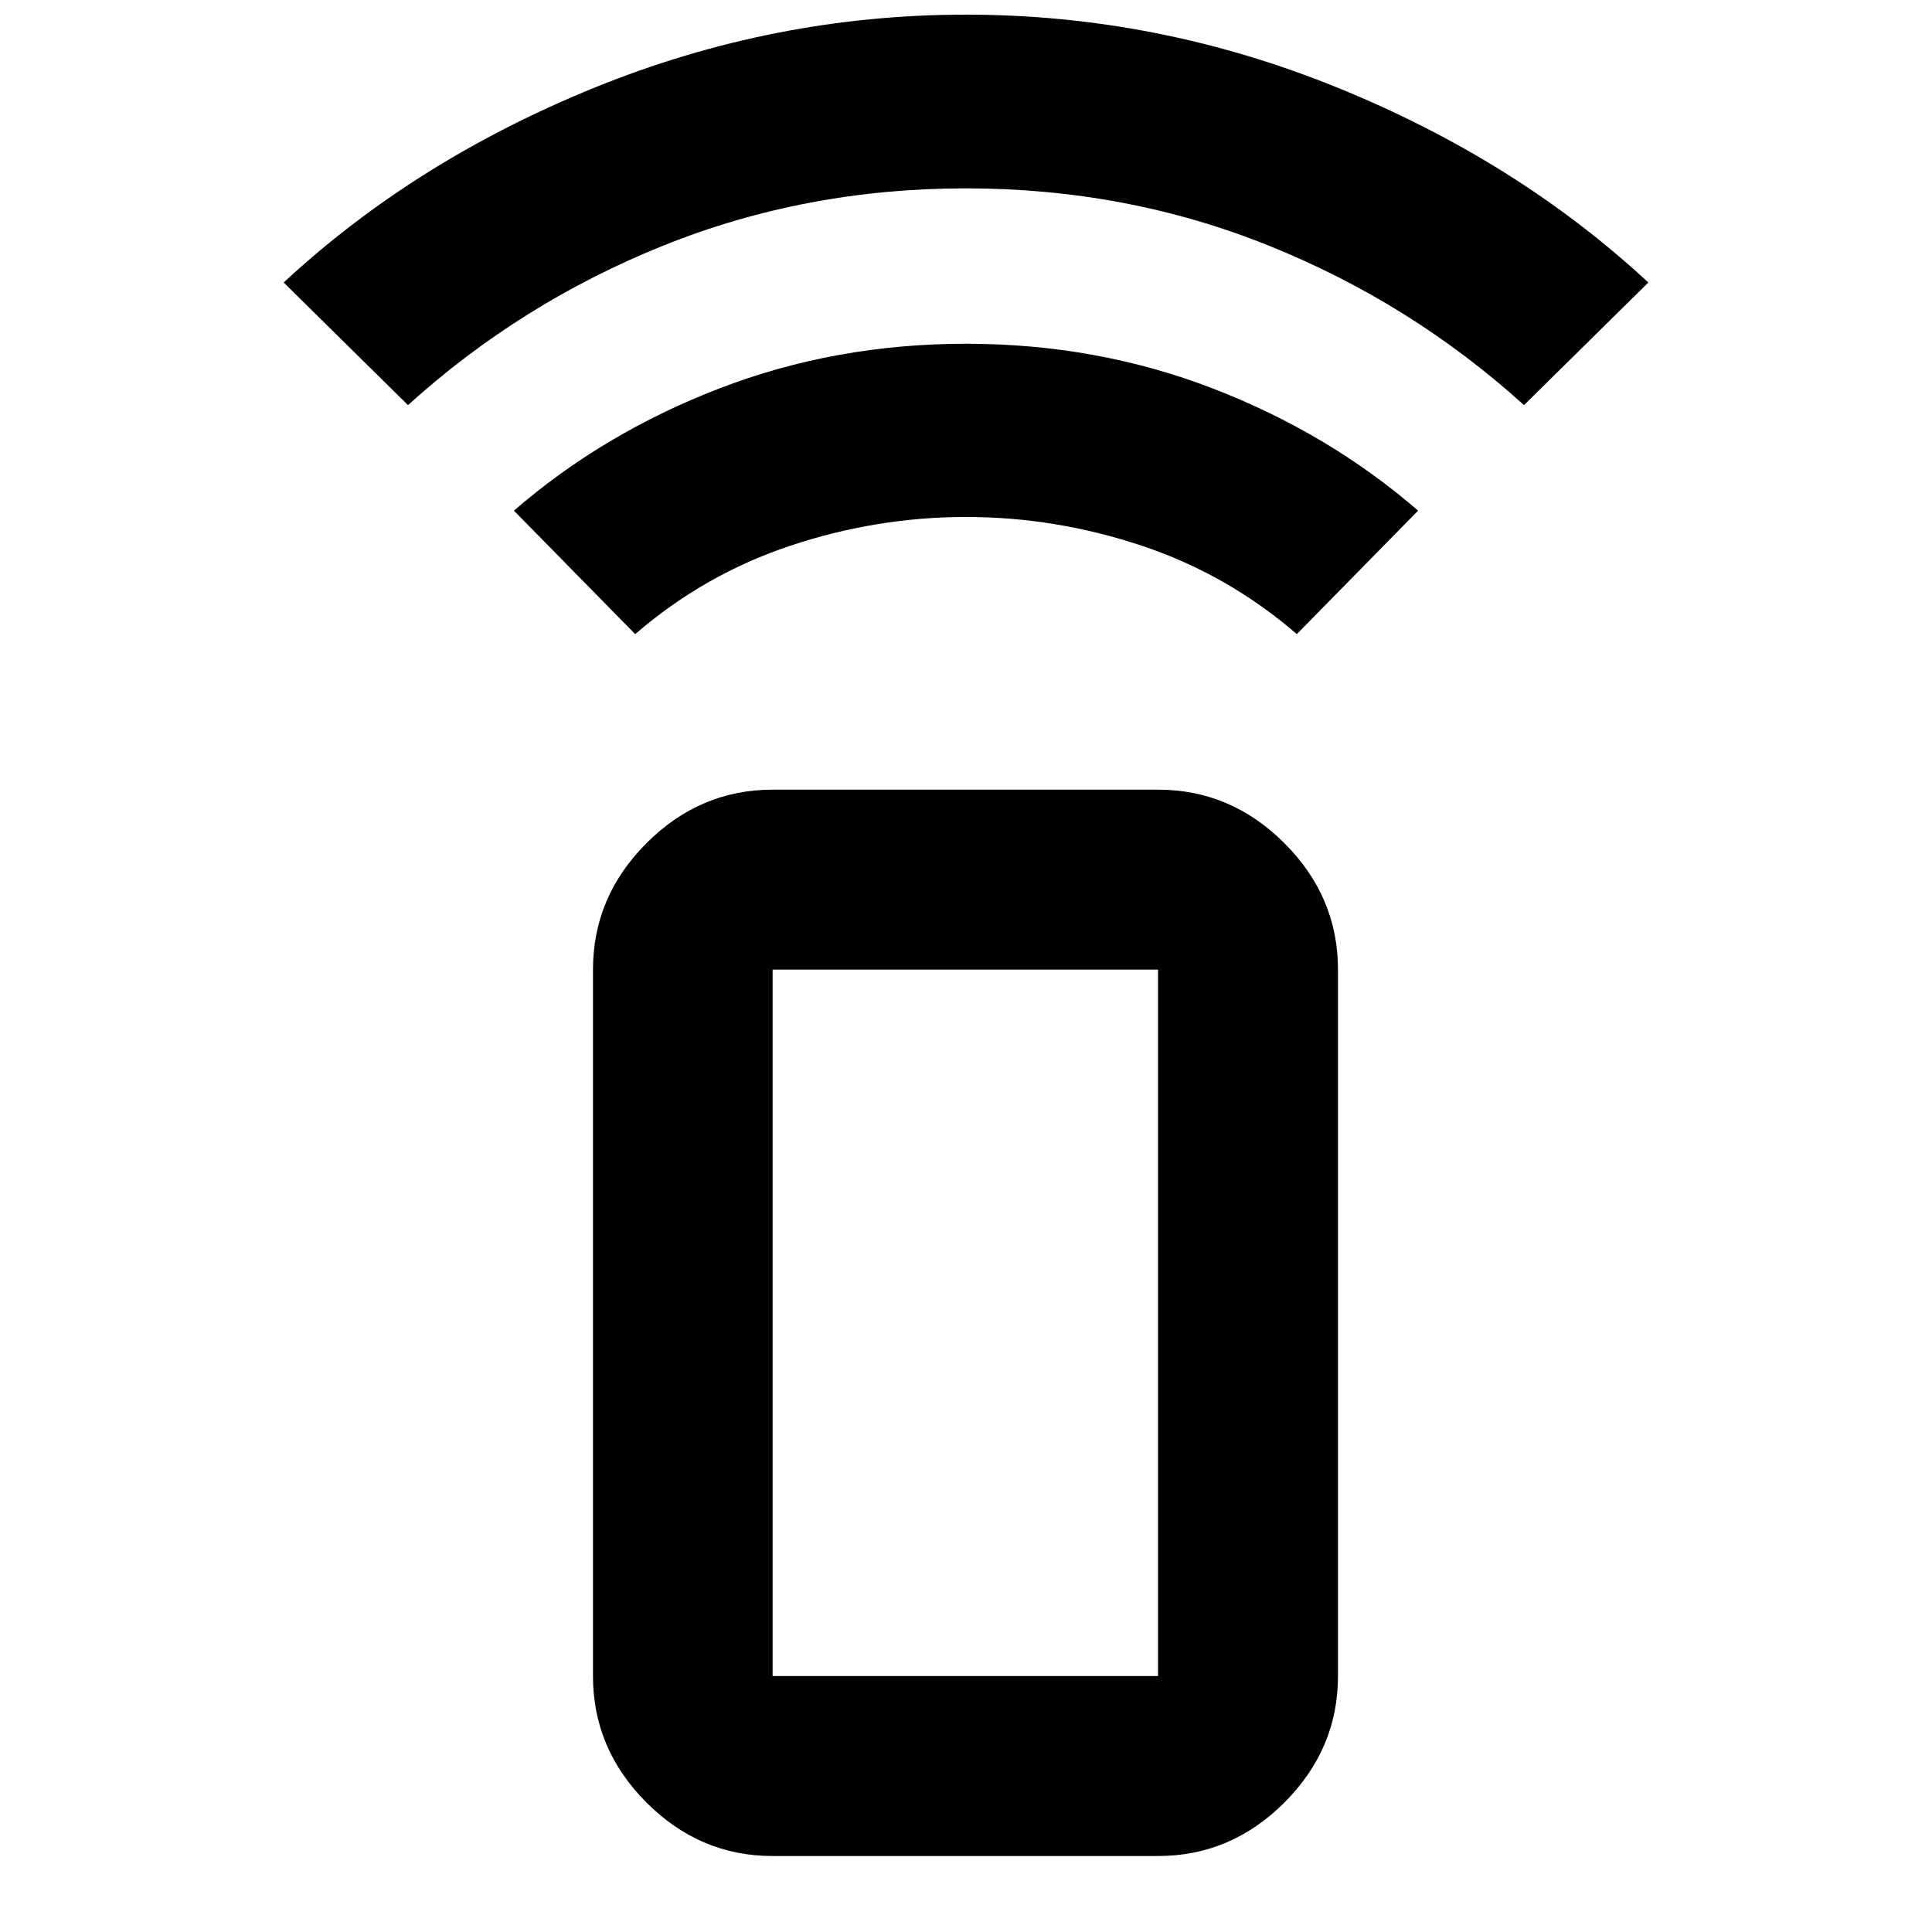<svg xmlns="http://www.w3.org/2000/svg" height="40" viewBox="0 -960 960 960" width="40"><path d="m315.62-644.91-60.26-61.35q44.47-38.53 102.08-60.73 57.62-22.2 122.57-22.2 64.95 0 122.56 22.2 57.6 22.2 102.07 60.73l-60.26 61.35q-34.42-29.73-77.18-43.97-42.77-14.24-87.16-14.24-44.39 0-87.2 14.24-42.8 14.24-77.22 43.97ZM202.73-758.7l-61.78-60.93q65.39-60.67 154.61-96.88 89.22-36.21 184.43-36.21 95.21 0 184.44 36.21t154.62 96.88l-61.78 60.93q-56.09-50.78-126.83-79.25-70.73-28.46-150.44-28.46t-150.44 28.46q-70.74 28.47-126.83 79.25ZM383.91-37.75q-36.14 0-62.7-26.6-26.56-26.61-26.56-62.82V-478.2q0-36.2 26.56-62.81t62.7-26.61h191.51q36.21 0 62.81 26.61 26.61 26.61 26.61 62.81v351.03q0 36.21-26.61 62.82-26.6 26.6-62.81 26.6H383.91Zm191.51-89.42V-478.2H383.91v351.03h191.51Zm0 0H383.91h191.51Z"/></svg>